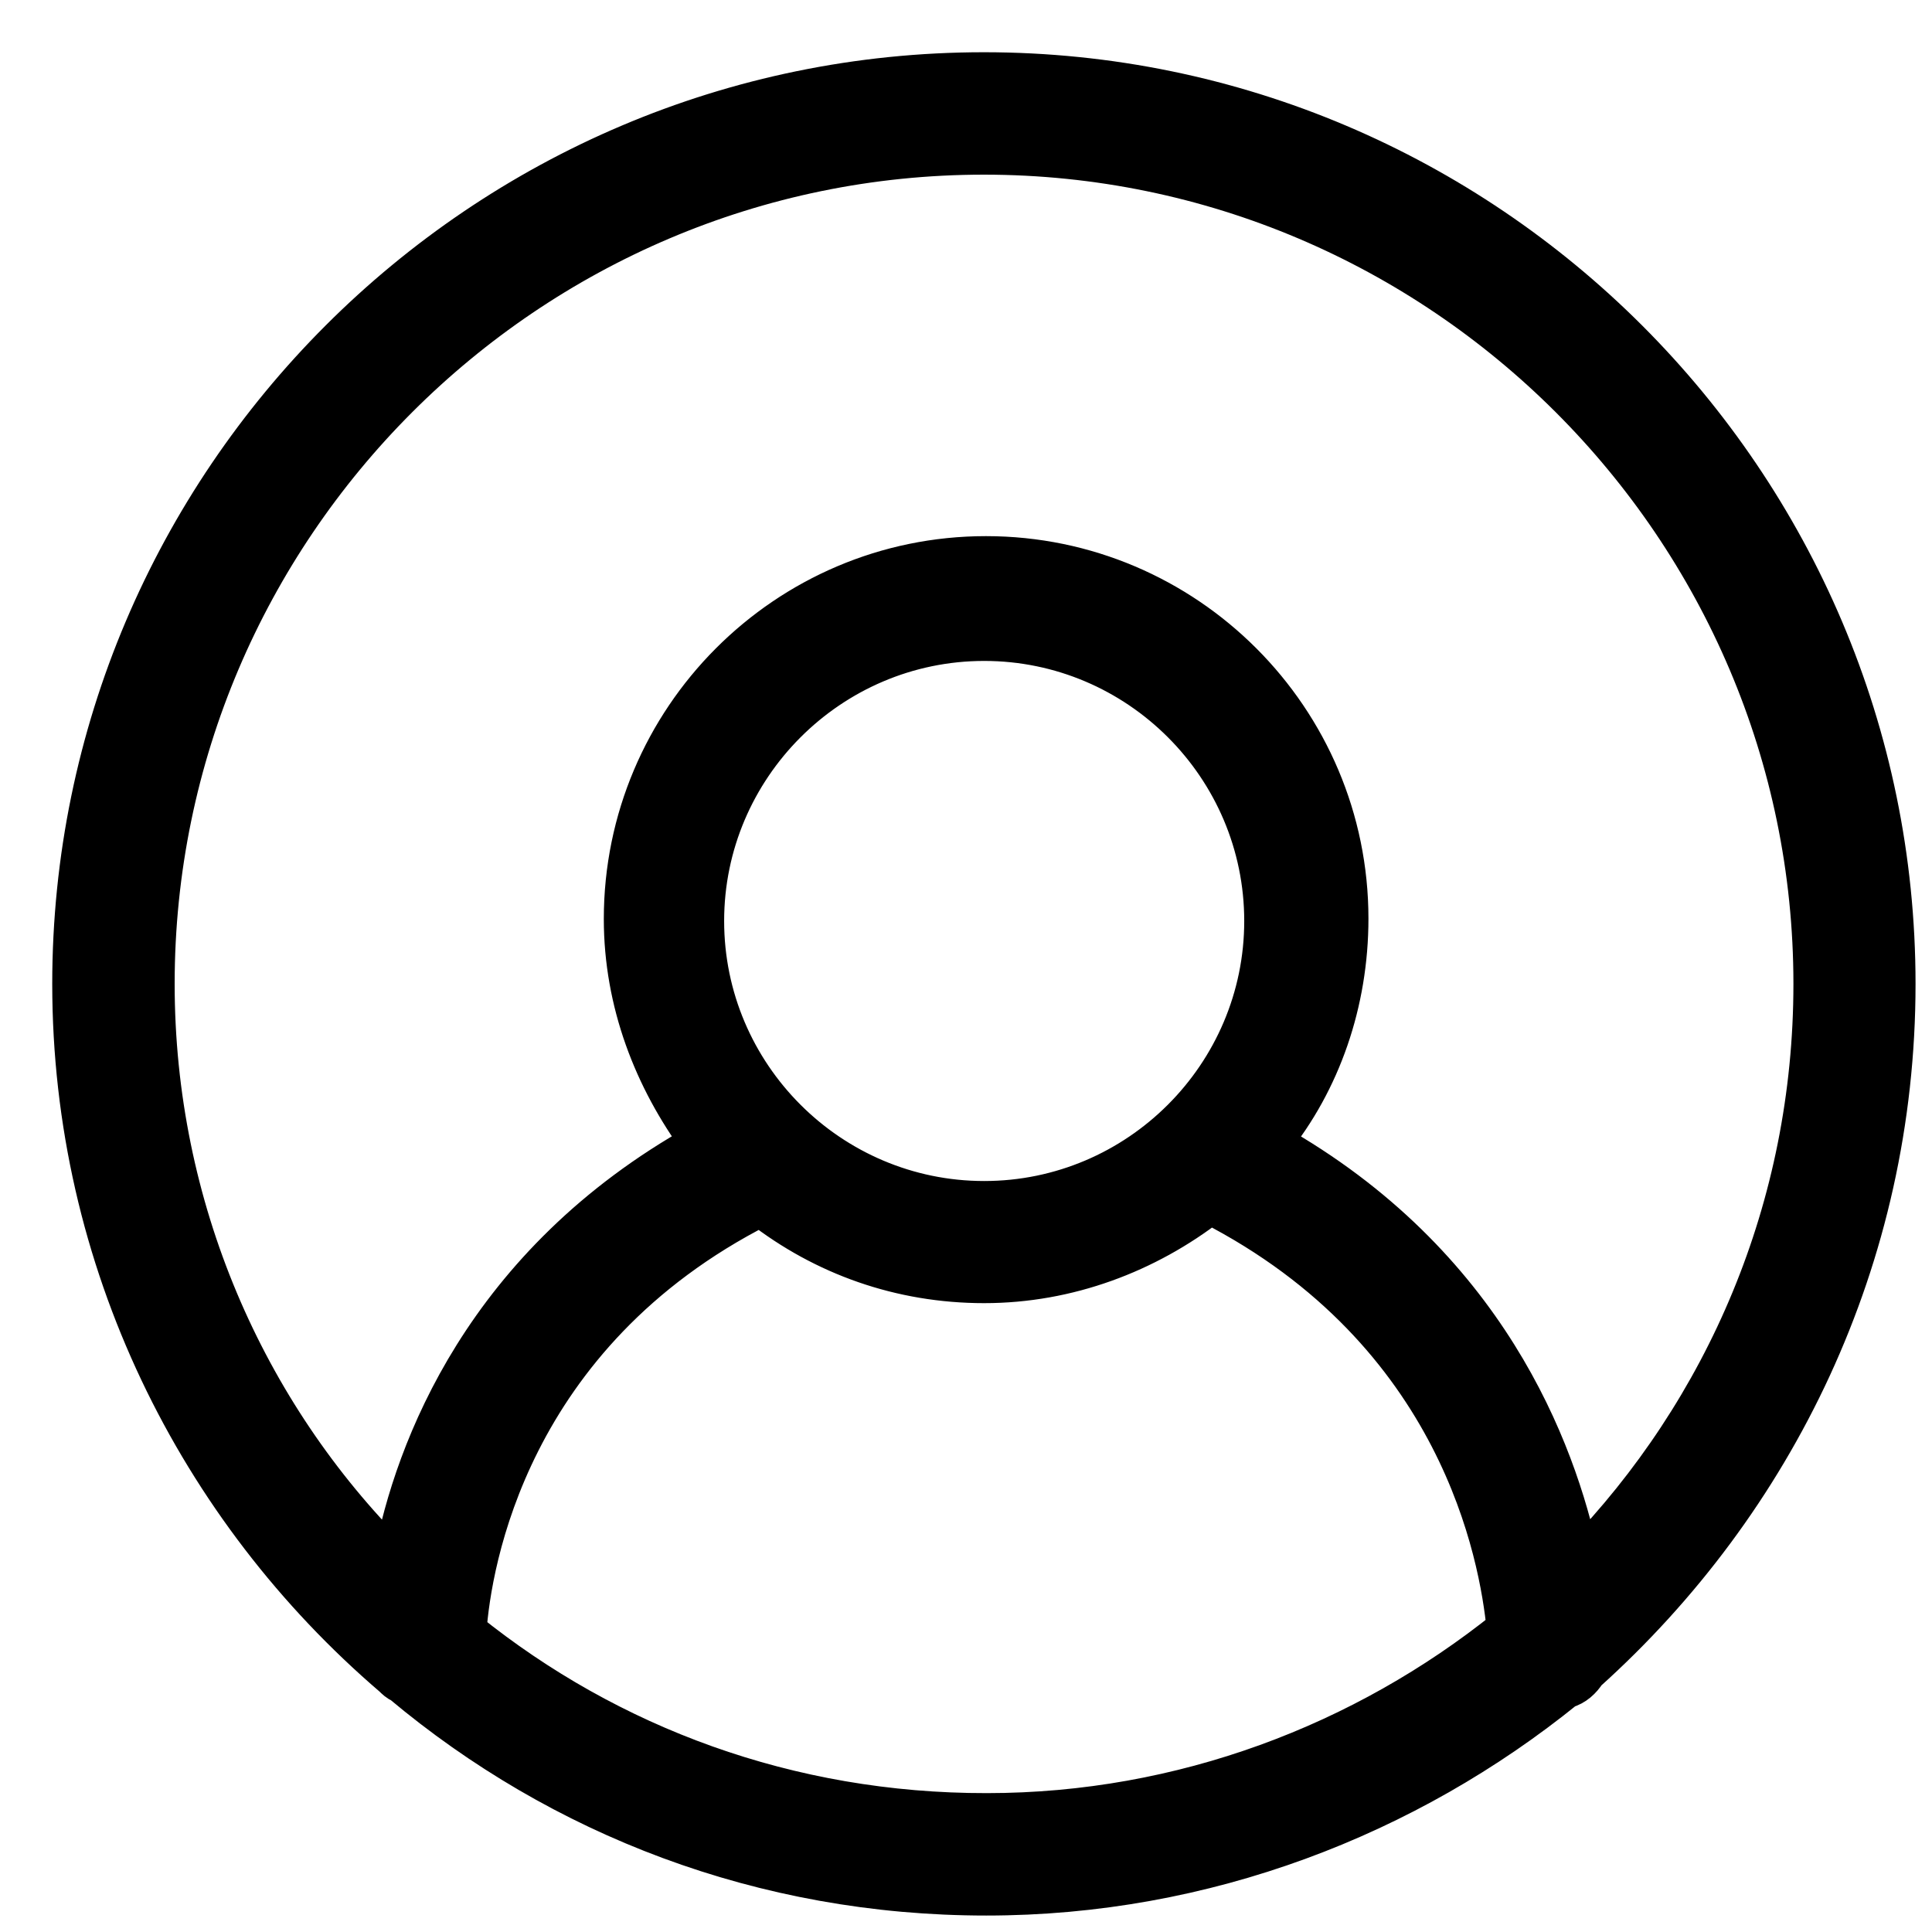 <?xml version="1.0" encoding="utf-8"?>
<!-- Generator: Adobe Illustrator 19.2.0, SVG Export Plug-In . SVG Version: 6.00 Build 0)  -->
<svg id="Capa_1" xmlns="http://www.w3.org/2000/svg" 
	 width="612" height="612" viewBox="-24 -24 648 648"  xml:space="preserve">

<g>
	<path stroke="black" stroke-width="2%" class="st0" d="M612,306C612,137.4,474.6,0,306,0S0,137.4,0,306c0,92.9,42.1,176.4,107.7,232.6c0.8,0.8,1.6,1.6,3.1,2.3
		c53.1,44.5,121,71.1,196,71.1c73.4,0,141.3-26.5,194.4-69.5c3.1-0.8,5.5-3.1,7-5.5C571.5,480.1,612,398.1,612,306z M28.1,306
		C28.1,153,153,28.1,306,28.1S584,153,584,306c0,75-29.6,142.8-78.1,192.8c-7.8-36.7-31.2-99.2-103.1-139.7
		c16.4-20.3,25.7-46.8,25.7-75c0-67.1-54.6-121.8-121.8-121.8S185,217.1,185,284.2c0,28.1,10.1,53.8,25.7,75
		c-72.5,40.5-95.9,103-102.9,139.7C58.5,449.7,28.1,381,28.1,306z M212.4,284.9c0-51.5,42.1-93.7,93.7-93.7s93.7,42.1,93.7,93.7
		s-42.1,93.7-93.7,93.7S212.4,336.5,212.4,284.9z M132.7,523c1.6-22.6,14-99.2,98.4-142.1c21.1,16.4,46.8,25.7,75,25.7
		s54.6-10.1,75.8-26.5c83.6,42.9,96.8,117.9,99.2,142.1c-47.6,38.2-108.5,61.7-174.1,61.7C240.5,584,180.3,561.3,132.7,523z"/>
</g>
</svg>
